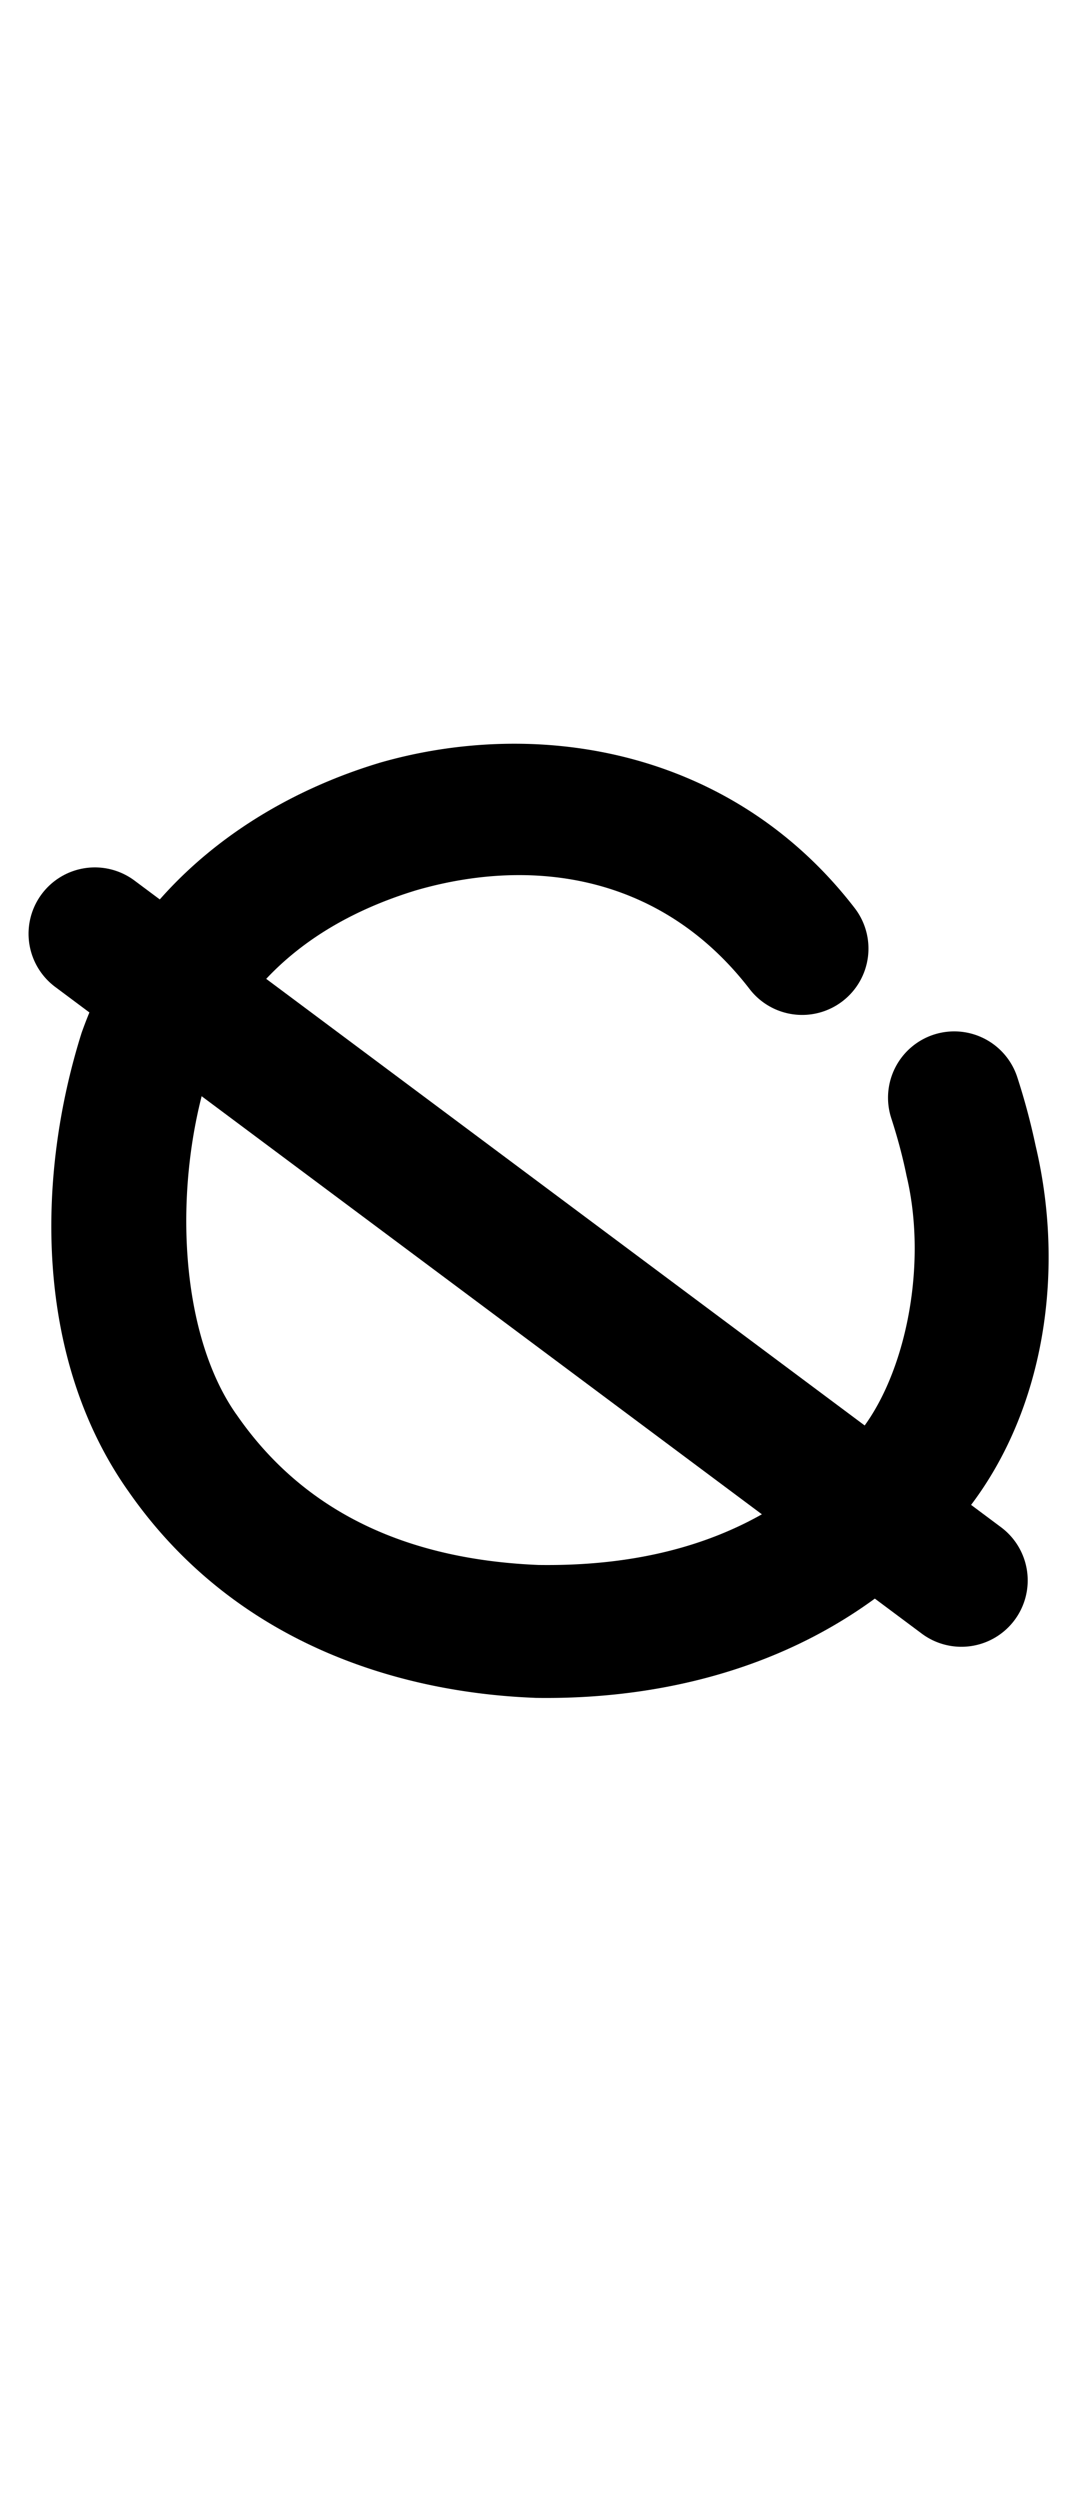 <?xml version="1.0" encoding="UTF-8" standalone="no"?>
<!-- Created with Inkscape (http://www.inkscape.org/) -->

<svg
   width="23.199mm"
   height="53.168mm"
   viewBox="0 0 23.199 53.168"
   version="1.1"
   id="svg206849"
   inkscape:version="1.2.1 (9c6d41e410, 2022-07-14)"
   sodipodi:docname="0.svg"
   xmlns:inkscape="http://www.inkscape.org/namespaces/inkscape"
   xmlns:sodipodi="http://sodipodi.sourceforge.net/DTD/sodipodi-0.dtd"
   xmlns="http://www.w3.org/2000/svg"
   xmlns:svg="http://www.w3.org/2000/svg">
  <sodipodi:namedview
     id="namedview206851"
     pagecolor="#ffffff"
     bordercolor="#000000"
     borderopacity="0.25"
     inkscape:showpageshadow="2"
     inkscape:pageopacity="0.0"
     inkscape:pagecheckerboard="0"
     inkscape:deskcolor="#d1d1d1"
     inkscape:document-units="mm"
     showgrid="false"
     inkscape:zoom="1.8680931"
     inkscape:cx="264.97609"
     inkscape:cy="28.63883"
     inkscape:window-width="1920"
     inkscape:window-height="1001"
     inkscape:window-x="-9"
     inkscape:window-y="-9"
     inkscape:window-maximized="1"
     inkscape:current-layer="layer1" />
  <defs
     id="defs206846" />
  <g
     inkscape:label="Capa 1"
     inkscape:groupmode="layer"
     id="layer1"
     transform="translate(52.91,-197.648)">
    <path
       style="color:#000000;fill:#000000;stroke-linecap:round;stroke-linejoin:round"
       d="m -42.199,213.469 c -0.904,0.021 -1.797,0.161 -2.643,0.406 a 1.411,1.411 0 0 0 -0.018,0.006 c -2.418,0.734 -5.128,2.444 -6.297,5.689 a 1.411,1.411 0 0 0 -0.02,0.057 c -0.968,3.085 -0.988,6.906 0.984,9.717 5.09e-4,7.3e-4 0.001,0.001 0.002,0.002 2.197,3.178 5.641,4.292 8.643,4.412 a 1.411,1.411 0 0 0 0.033,0.002 c 3.007,0.048 6.404,-0.817 8.859,-3.605 1.915,-2.105 2.464,-5.287 1.787,-8.141 -0.106,-0.5 -0.237,-0.985 -0.389,-1.453 a 1.411,1.411 0 0 0 -1.777,-0.908 1.411,1.411 0 0 0 -0.906,1.777 c 0.127,0.392 0.235,0.788 0.318,1.189 a 1.411,1.411 0 0 0 0.008,0.039 c 0.474,1.99 -0.066,4.437 -1.131,5.604 a 1.411,1.411 0 0 0 -0.02,0.021 c -1.797,2.047 -4.23,2.686 -6.684,2.65 -2.423,-0.1 -4.83,-0.884 -6.426,-3.199 a 1.411,1.411 0 0 0 -0.008,-0.01 c -1.21,-1.723 -1.348,-4.821 -0.605,-7.219 0.814,-2.227 2.6,-3.362 4.438,-3.922 2.508,-0.725 5.235,-0.311 7.096,2.102 a 1.411,1.411 0 0 0 1.979,0.256 1.411,1.411 0 0 0 0.256,-1.98 c -1.957,-2.538 -4.77,-3.555 -7.48,-3.492 z"
       id="path19354-8-7" />
    <path
       style="color:#000000;fill:#000000;stroke-linecap:round;stroke-linejoin:round;-inkscape-stroke:none"
       d="m -50.047,216.377 a 1.411,1.411 0 0 0 -1.975,0.287 1.411,1.411 0 0 0 0.287,1.975 l 18.443,13.754 a 1.411,1.411 0 0 0 1.975,-0.287 1.411,1.411 0 0 0 -0.287,-1.975 z"
       id="path199059" />
  </g>
</svg>
